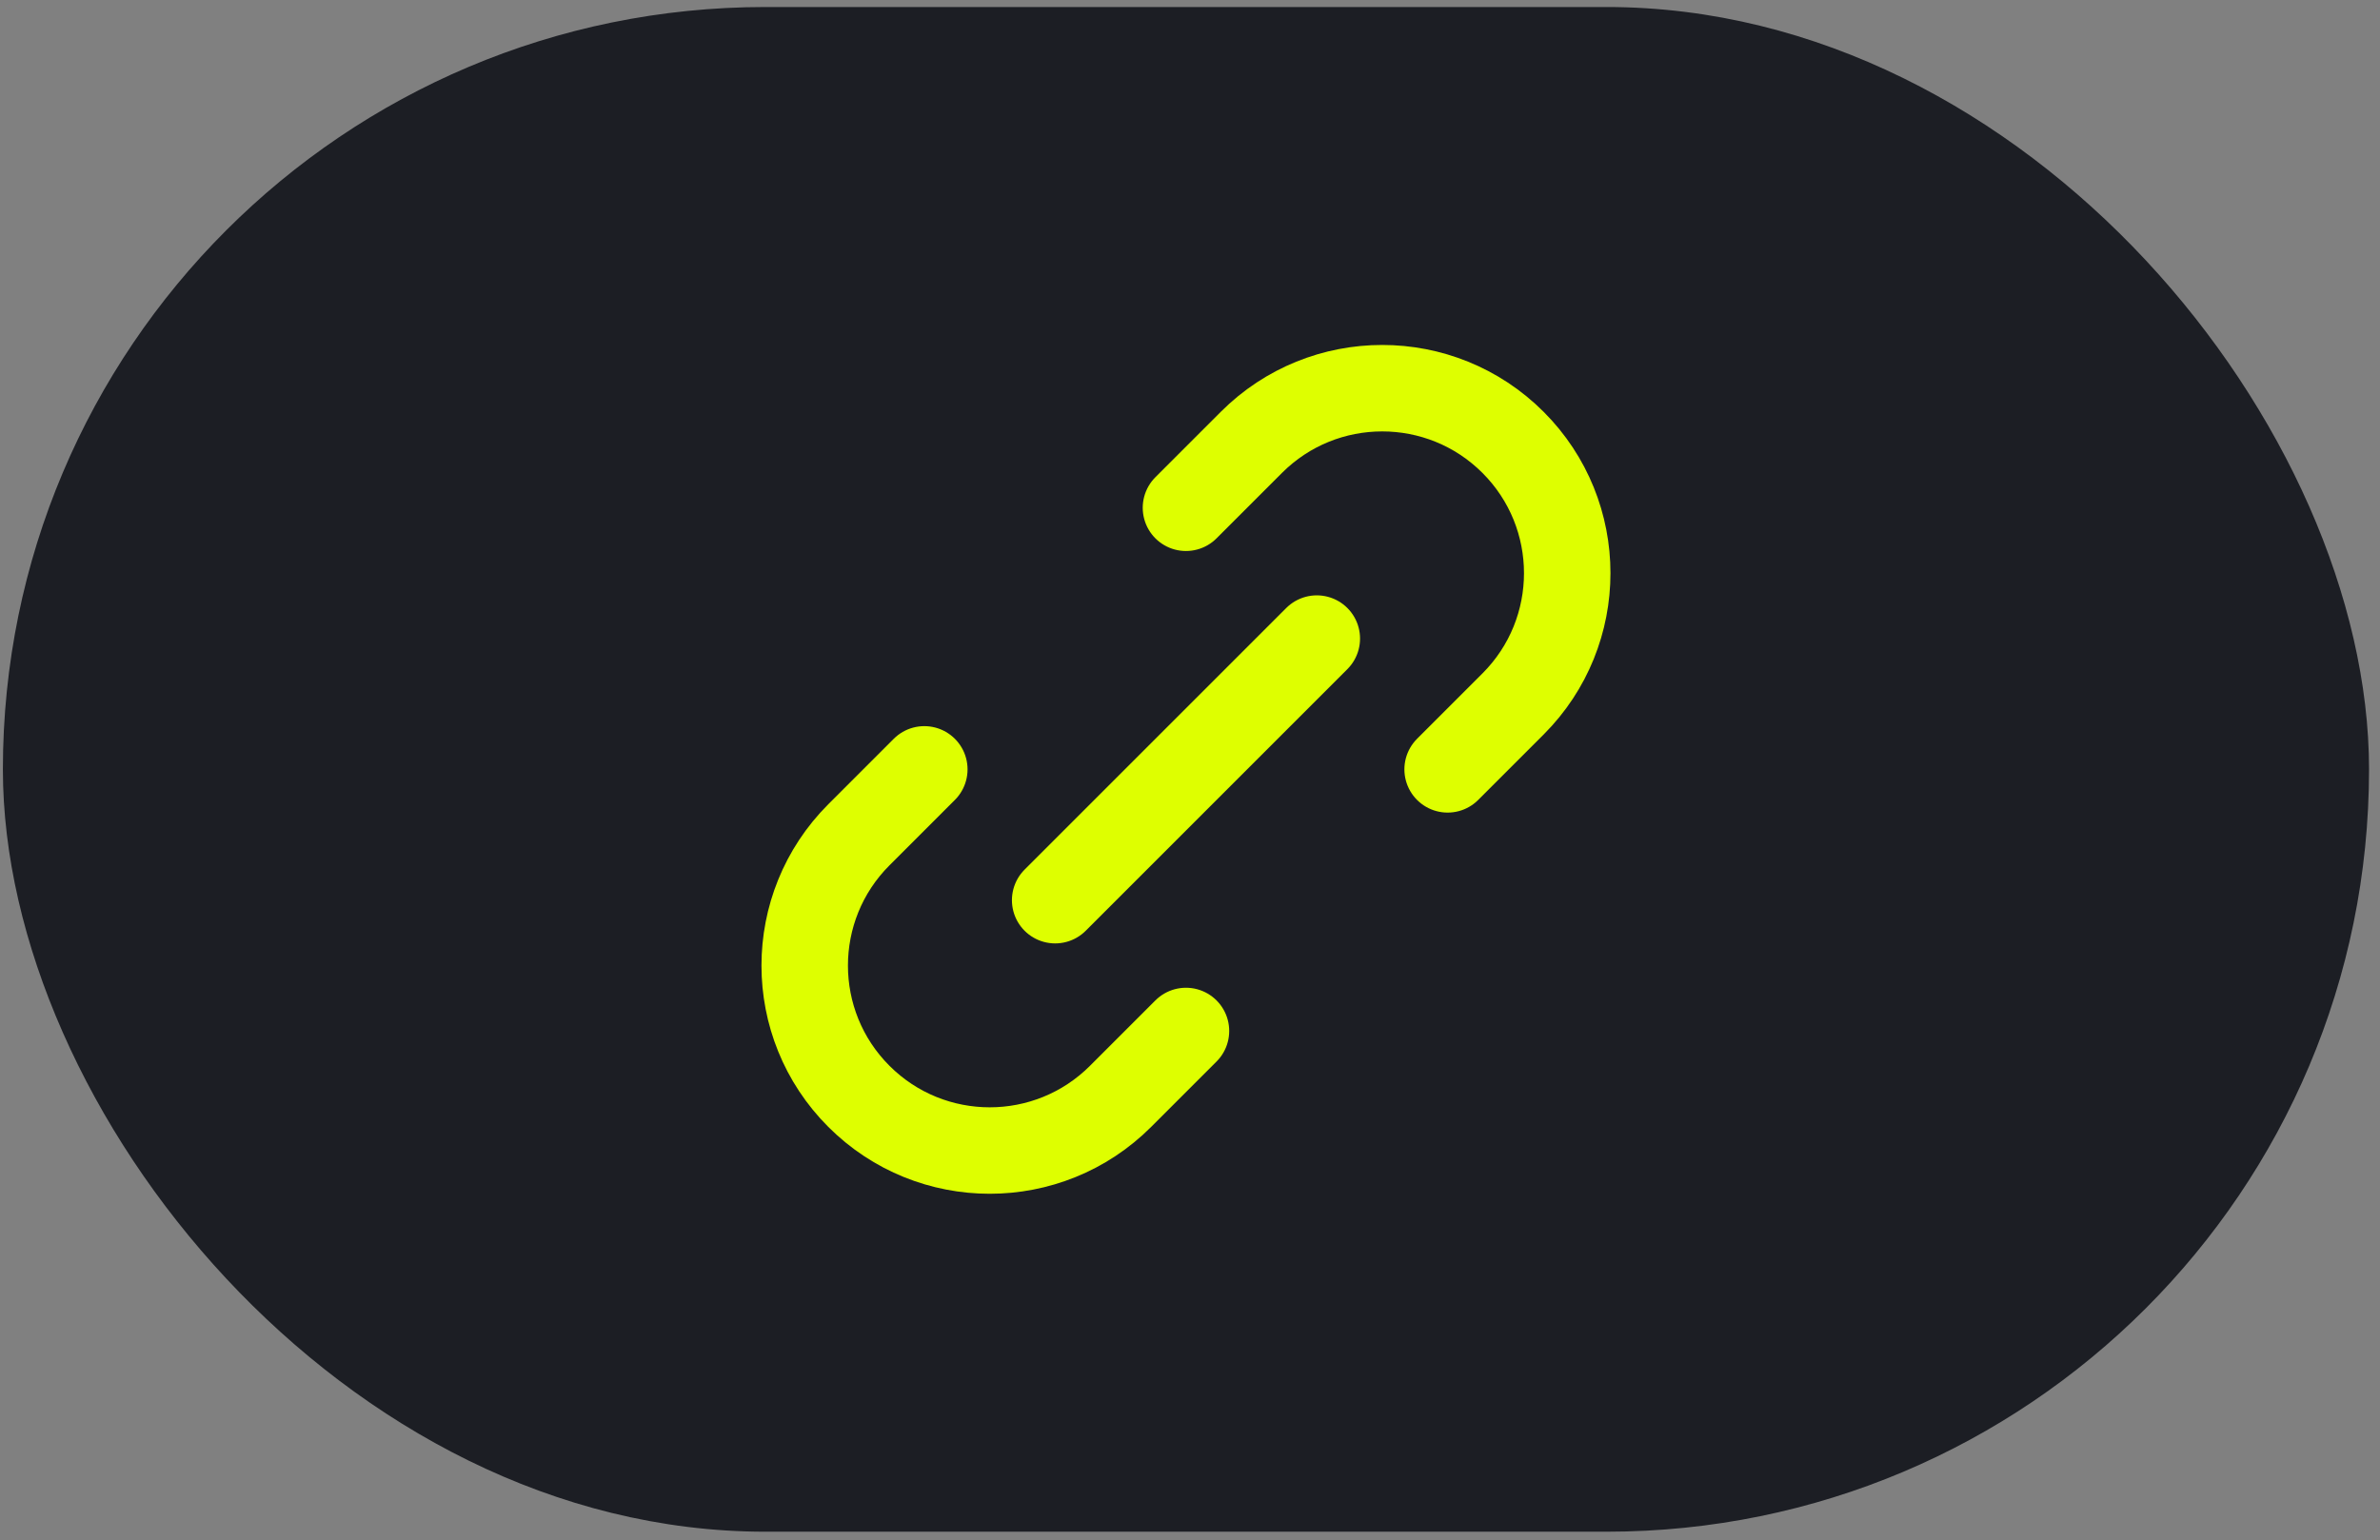 <svg width="207" height="134" viewBox="0 0 207 134" fill="none" xmlns="http://www.w3.org/2000/svg">
<rect x="0" y="0" width="207" height="134" fill="#808080" stroke="none"/>
<rect x="0.251" y="0.61" width="205.796" height="132.639" rx="66.32" fill="#1C1E24"/>
<path d="M80.392 66.93L74.703 72.62C68.418 78.904 68.418 89.093 74.703 95.377C80.987 101.661 91.176 101.661 97.46 95.377L103.149 89.688M103.149 44.173L108.839 38.483C115.123 32.199 125.312 32.199 131.596 38.483C137.88 44.768 137.88 54.956 131.596 61.241L125.907 66.93M91.772 78.31L114.529 55.552" stroke="#DEFF00" stroke-width="7.521" stroke-linecap="round"/>
</svg>

